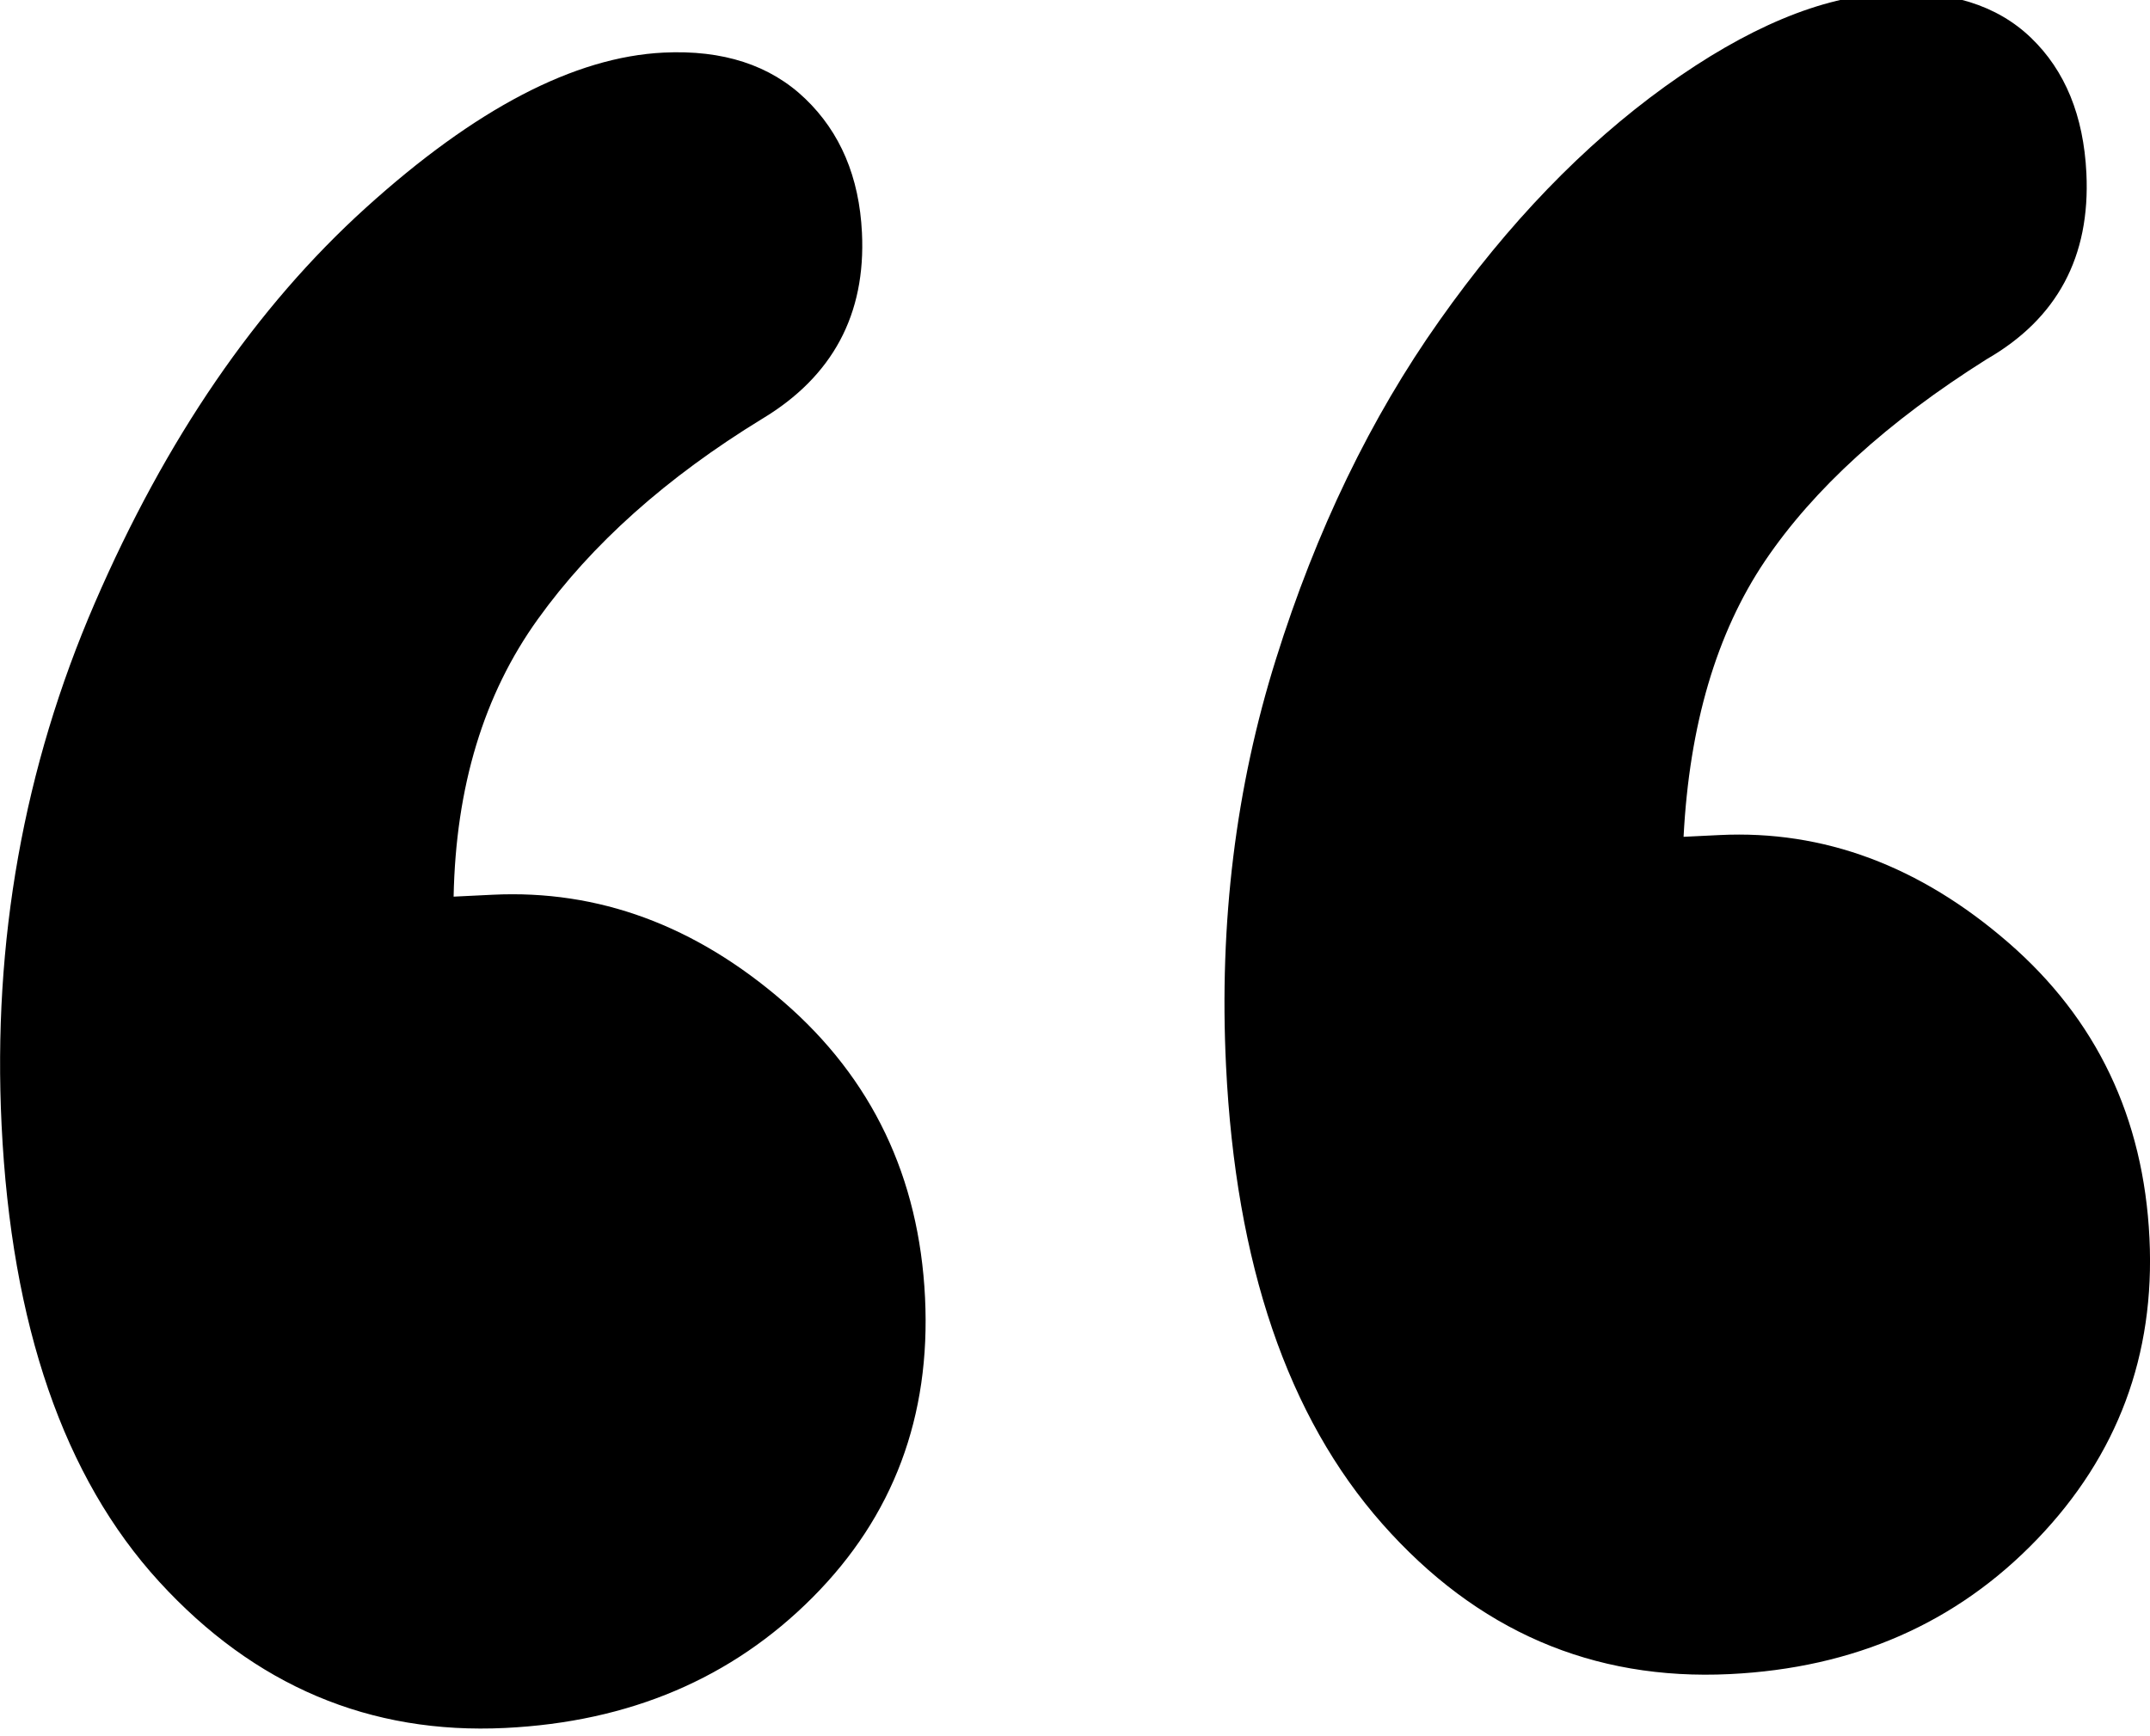 <?xml version="1.0" encoding="utf-8"?>
<svg version="1.1" id="Layer_1" xmlns="http://www.w3.org/2000/svg" xmlns:xlink="http://www.w3.org/1999/xlink" x="0px" y="0px"
	 viewBox="0 0 364.64 294.46" style="enable-background:new 0 0 364.64 294.46;" xml:space="preserve">
<g transform="matrix(3.021,-0.147,0.147,3.021,-5233.83,-3470.18)">
	<g class="st5">
		<path class="st6" d="M1695.59,1281.54l2.19,0c5.94,0,11.27,2.27,16.01,6.8c4.74,4.53,7.11,10.18,7.11,16.95
			c0,6.67-2.37,12.16-7.11,16.48c-4.74,4.32-10.6,6.48-17.58,6.48c-7.6,0-13.93-3.05-18.98-9.14c-5.05-6.09-7.58-14.76-7.58-26.01
			c0-10.31,2.21-19.97,6.64-28.98c4.43-9.01,9.84-16.14,16.25-21.4c6.41-5.26,12.11-7.89,17.11-7.89c3.33,0,5.94,0.99,7.81,2.97
			c1.87,1.98,2.81,4.53,2.81,7.66c0,4.58-2.03,7.97-6.09,10.15c-5.52,3.02-9.9,6.56-13.12,10.62
			C1697.83,1270.29,1696.01,1275.39,1695.59,1281.54z M1764.64,1281.54l2.03,0c5.83,0,11.12,2.27,15.86,6.8
			c4.74,4.53,7.11,10.18,7.11,16.95c0,6.56-2.37,12.08-7.11,16.56c-4.74,4.48-10.6,6.72-17.58,6.72c-7.71,0-14.06-3.12-19.06-9.37
			c-5-6.25-7.5-14.94-7.5-26.09c0-8.02,1.3-15.57,3.91-22.65c2.6-7.08,5.96-13.25,10.08-18.51c4.11-5.26,8.54-9.42,13.28-12.5
			c4.74-3.07,8.98-4.61,12.73-4.61c3.44,0,6.07,0.96,7.89,2.89c1.82,1.93,2.73,4.51,2.73,7.73c0,4.69-2.03,8.07-6.09,10.15
			c-5.73,3.23-10.05,6.8-12.97,10.7C1767.04,1270.21,1765.27,1275.29,1764.64,1281.54z"/>
	</g>
</g>
</svg>
